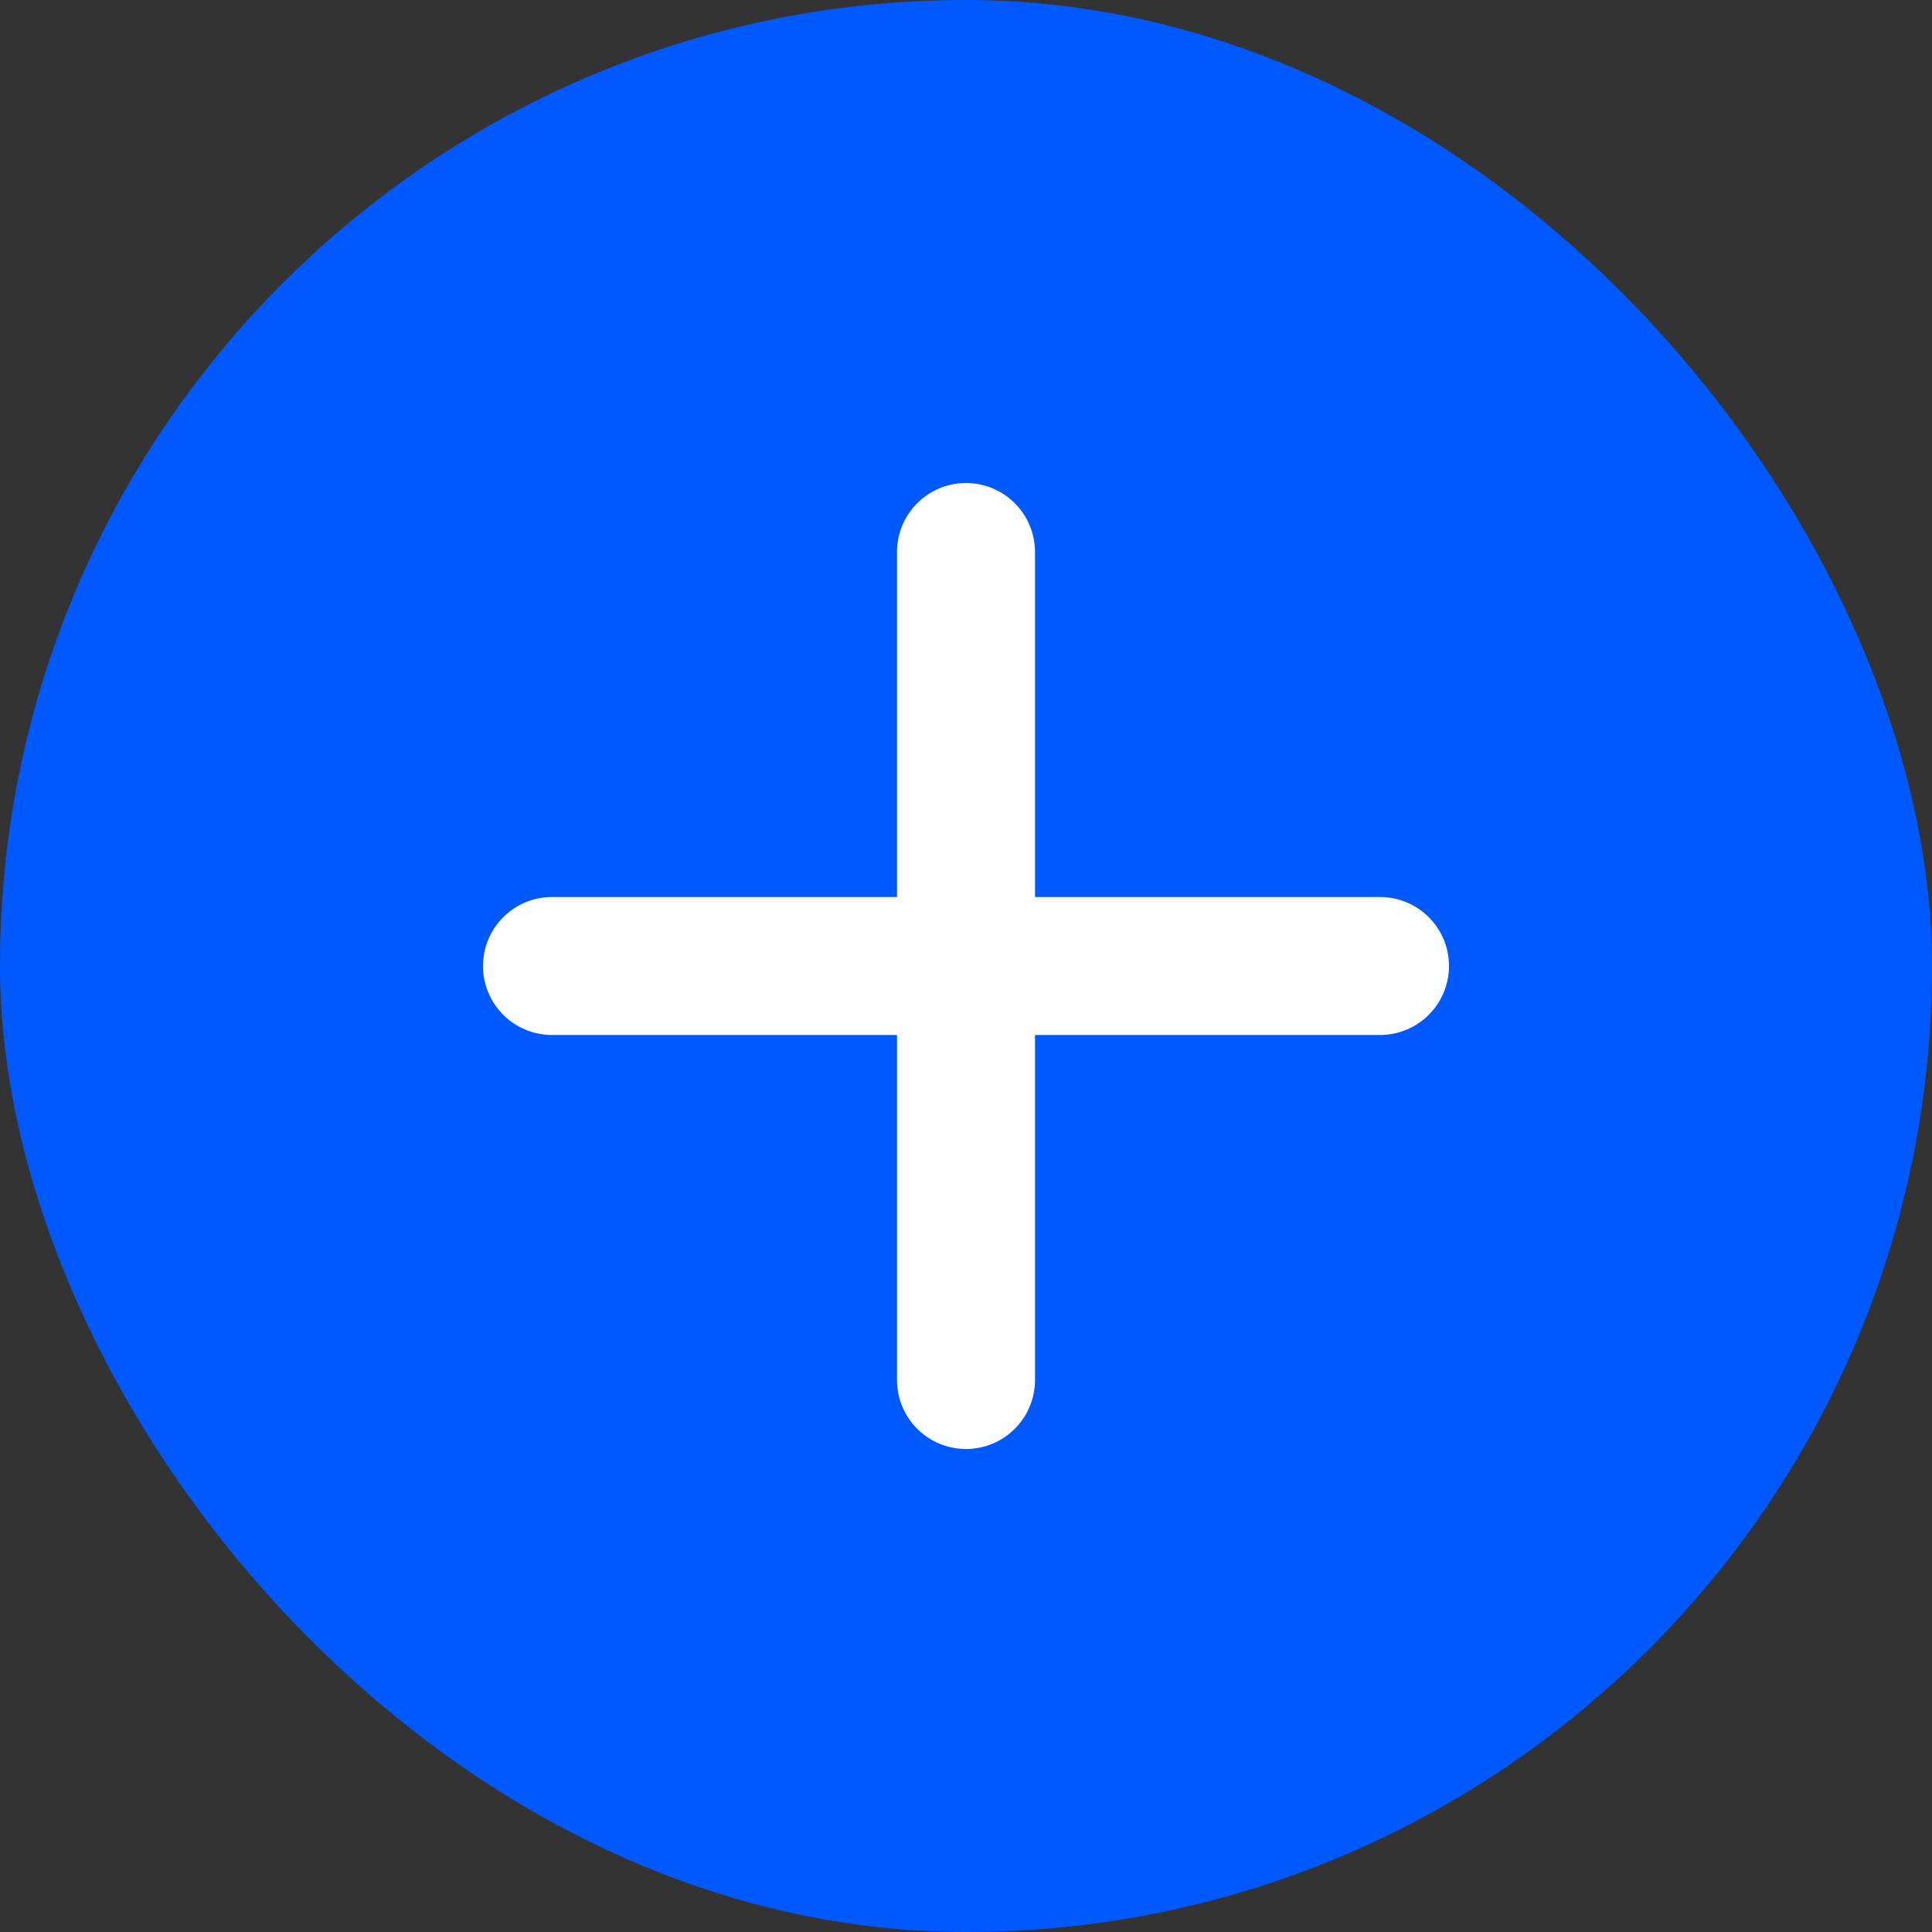 <svg width="28" height="28" viewBox="0 0 28 28" fill="none" xmlns="http://www.w3.org/2000/svg">
<rect x="0" y="0" width="28" height="28" fill="#333333" stroke="none"/>
<rect width="28" height="28" rx="14" fill="#0059FF"/>
<path d="M14 8V20M20 14L8 14" stroke="white" stroke-width="2" stroke-linecap="round" stroke-linejoin="round"/>
</svg>
